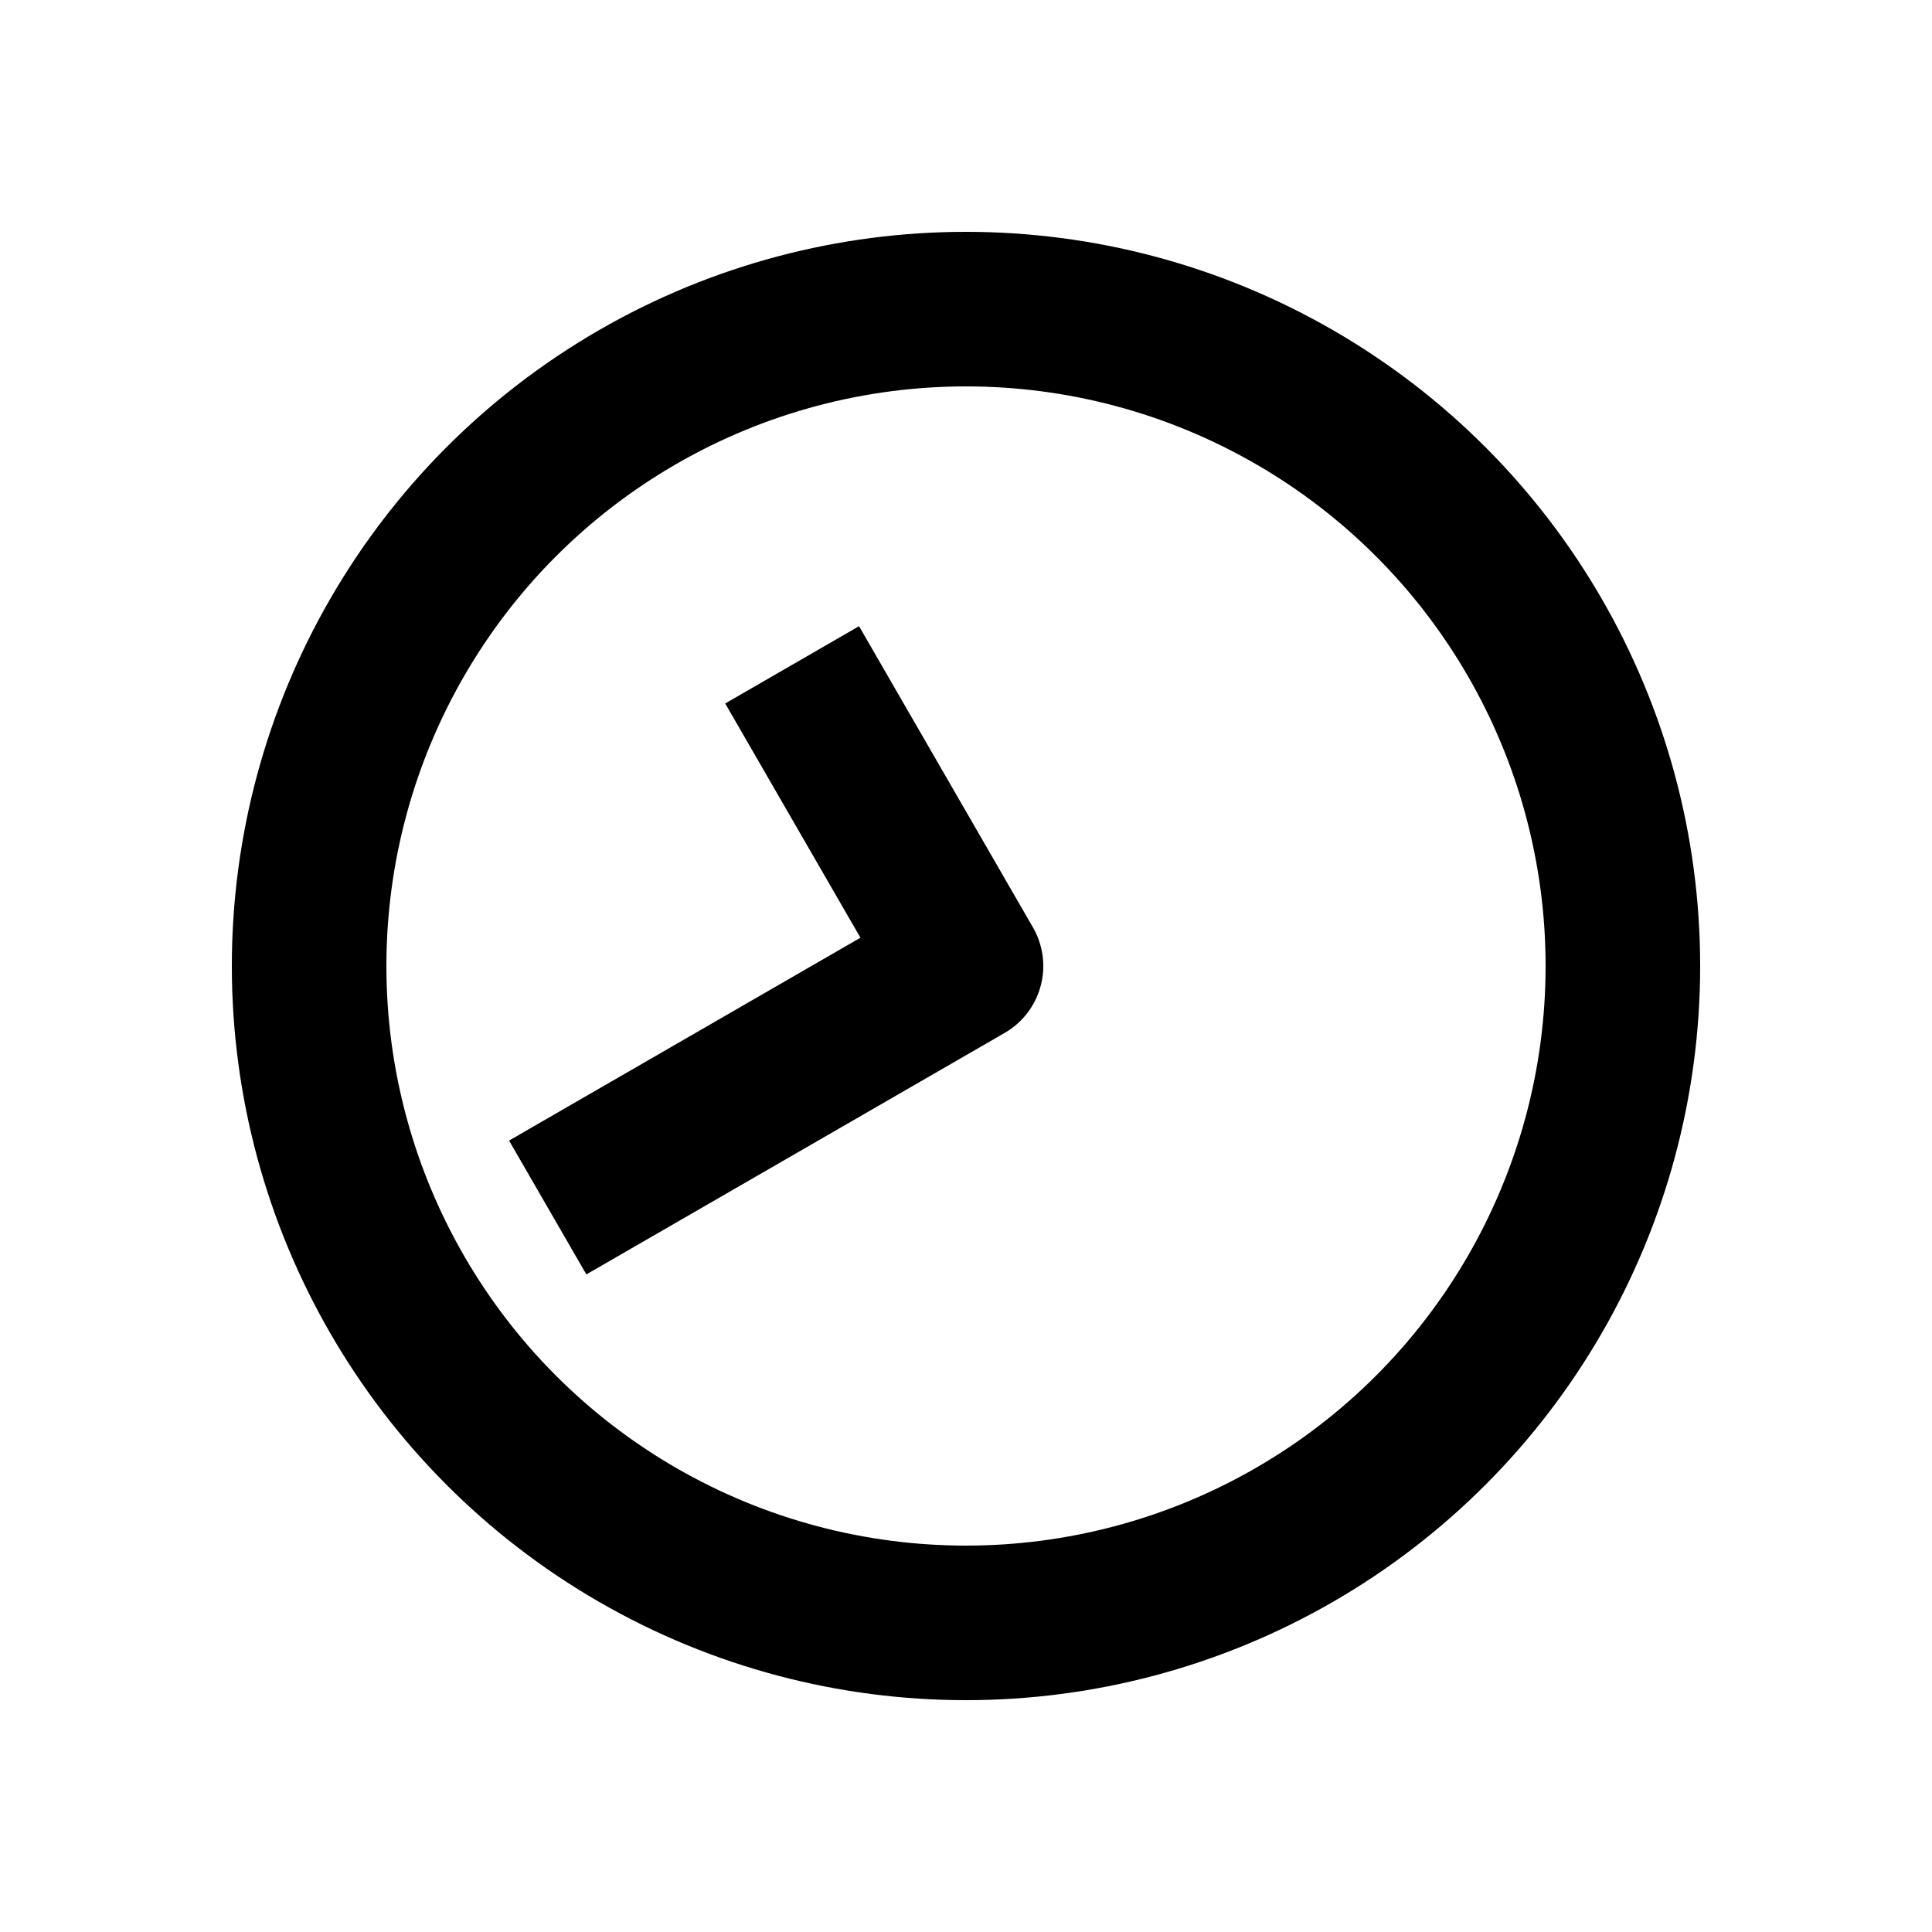 <?xml version="1.0" encoding="UTF-8" standalone="no"?>
<svg
    height="1000"
    width="1000"
    version="1.1"
    id="clock"
    viewBox="0 0 1000 1000"
    xmlns="http://www.w3.org/2000/svg"
    xmlns:svg="http://www.w3.org/2000/svg">
  <g id="container">
    <circle id="hour-frame" style="fill:none;stroke:#000000;stroke-width:80"
            cx="500" cy="500" r="340" />
    <g transform="translate(500,500) rotate(270)">
      <path id="clock_11_40" style="fill:none; stroke:#000000; stroke-width:80; stroke-linecap:square; stroke-linejoin:round" d="M 121.244,-70.000 L 0,0 l -105.000,-181.865"/>

    </g>
  </g>
</svg>
